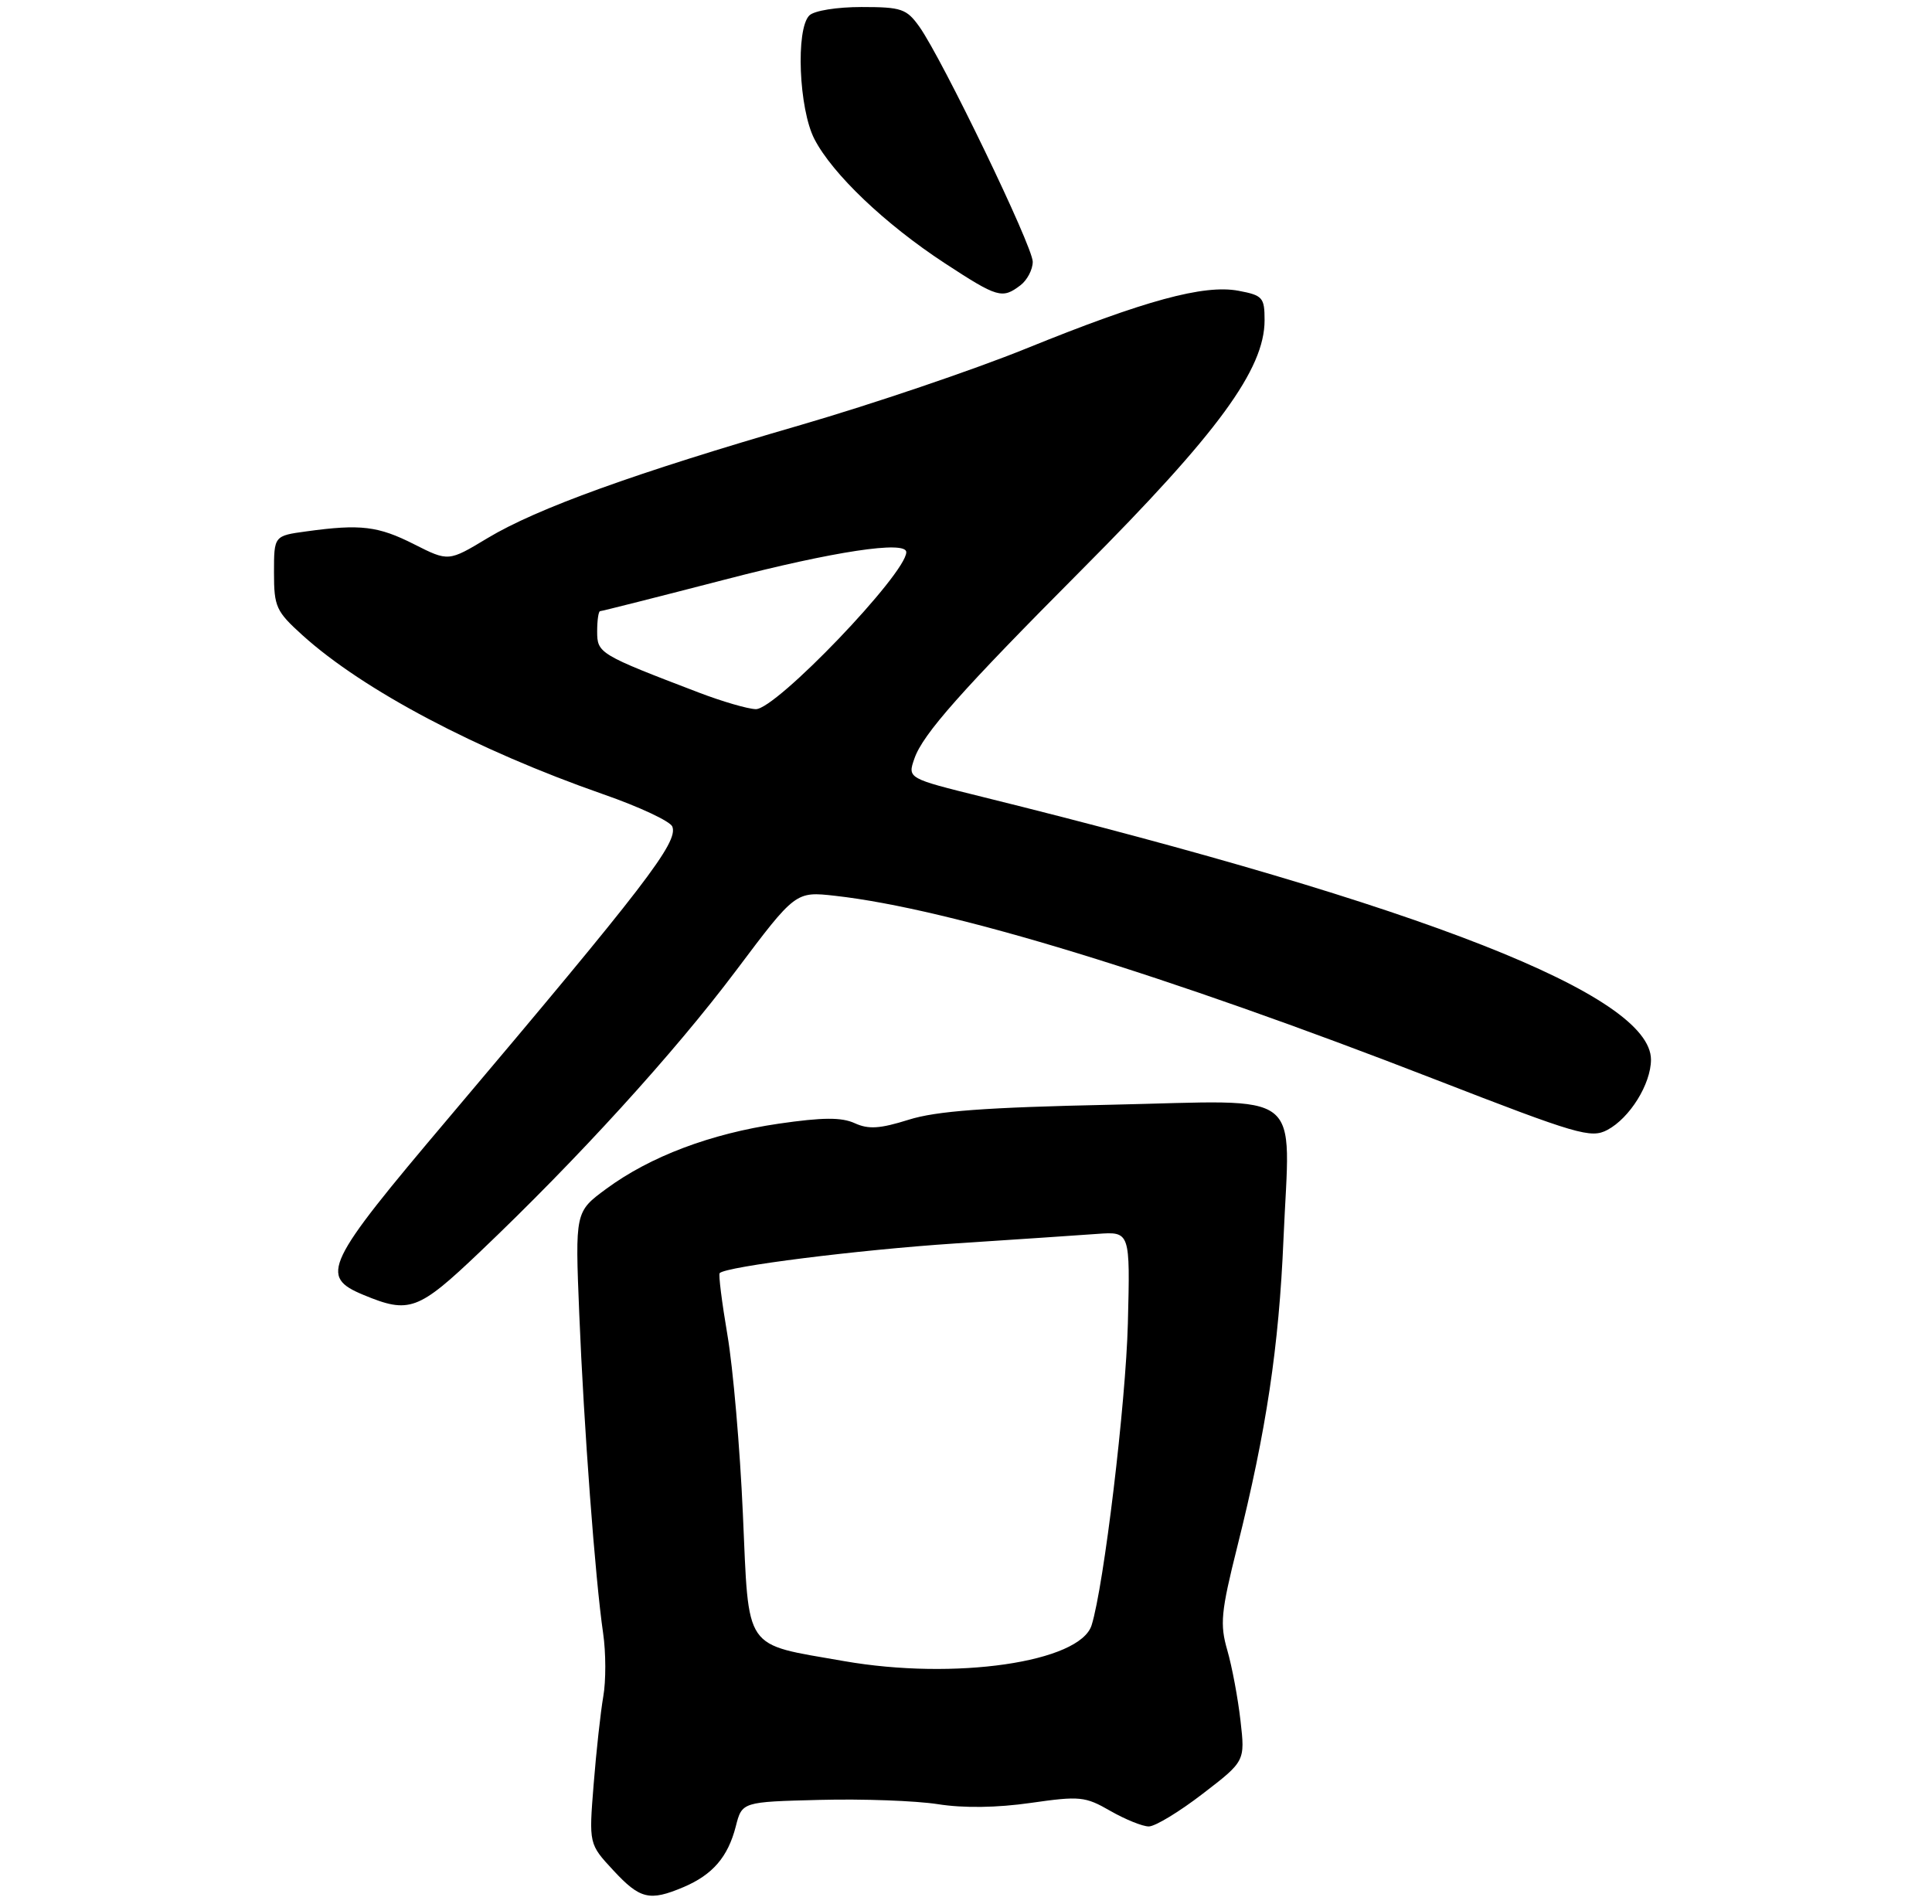 <?xml version="1.0" encoding="UTF-8" standalone="no"?>
<!DOCTYPE svg PUBLIC "-//W3C//DTD SVG 1.1//EN" "http://www.w3.org/Graphics/SVG/1.1/DTD/svg11.dtd" >
<svg xmlns="http://www.w3.org/2000/svg" xmlns:xlink="http://www.w3.org/1999/xlink" version="1.1" viewBox="0 0 275 271">
 <g >
 <path fill="currentColor"
d=" M 97.28 268.64 C 101.43 266.88 103.61 264.36 104.73 260.00 C 105.62 256.50 105.62 256.50 116.70 256.22 C 122.79 256.06 130.35 256.34 133.50 256.83 C 137.16 257.41 141.91 257.34 146.71 256.65 C 153.70 255.65 154.46 255.72 158.05 257.79 C 160.17 259.00 162.63 260.00 163.52 260.00 C 164.42 260.00 167.87 257.91 171.19 255.35 C 177.23 250.71 177.23 250.71 176.57 244.93 C 176.21 241.76 175.37 237.26 174.70 234.94 C 173.62 231.21 173.78 229.50 176.13 220.11 C 180.25 203.65 182.04 191.74 182.69 176.40 C 183.62 154.69 186.14 156.66 158.20 157.26 C 140.19 157.64 133.26 158.16 129.33 159.40 C 125.25 160.68 123.63 160.79 121.66 159.89 C 119.77 159.03 117.10 159.05 110.83 159.96 C 101.15 161.38 92.56 164.62 86.30 169.23 C 81.86 172.50 81.86 172.50 82.45 187.00 C 83.10 203.05 84.72 224.78 85.85 232.50 C 86.25 235.25 86.26 239.30 85.87 241.50 C 85.49 243.70 84.87 249.32 84.50 254.00 C 83.82 262.50 83.82 262.50 87.30 266.25 C 91.10 270.35 92.46 270.68 97.28 268.64 Z  M 68.27 178.25 C 82.25 164.95 95.91 149.95 104.75 138.19 C 113.24 126.89 113.24 126.89 118.87 127.52 C 135.31 129.37 165.70 138.67 204.38 153.70 C 224.54 161.53 226.46 162.09 228.79 160.85 C 231.99 159.15 234.99 154.31 235.00 150.85 C 235.01 141.68 202.89 129.05 139.84 113.44 C 129.17 110.80 129.17 110.80 130.16 107.97 C 131.38 104.48 136.81 98.35 154.08 81.00 C 173.35 61.65 180.00 52.56 180.00 45.59 C 180.00 42.34 179.73 42.04 176.28 41.39 C 171.36 40.47 162.95 42.76 146.00 49.64 C 138.57 52.65 124.17 57.53 114.00 60.49 C 90.34 67.35 76.41 72.38 69.40 76.60 C 63.84 79.95 63.84 79.95 58.95 77.48 C 53.84 74.89 51.32 74.58 43.64 75.64 C 39.00 76.27 39.00 76.27 39.00 81.52 C 39.00 86.39 39.30 87.03 43.06 90.43 C 51.69 98.23 67.84 106.77 85.88 113.07 C 91.00 114.85 95.42 116.92 95.70 117.67 C 96.56 119.90 91.88 125.99 63.81 159.20 C 46.23 179.98 45.41 181.71 51.75 184.34 C 58.26 187.04 59.52 186.58 68.27 178.25 Z  M 145.25 40.61 C 146.21 39.88 147.00 38.37 147.00 37.26 C 147.00 35.07 134.12 8.39 130.86 3.80 C 129.04 1.25 128.31 1.00 122.63 1.00 C 119.12 1.00 115.88 1.52 115.20 2.20 C 113.24 4.16 113.71 15.51 115.92 19.79 C 118.49 24.77 125.98 31.90 134.45 37.45 C 142.02 42.40 142.65 42.58 145.25 40.61 Z  M 120.12 236.46 C 105.68 233.92 106.63 235.30 105.74 215.49 C 105.33 206.15 104.34 194.69 103.54 190.03 C 102.75 185.38 102.25 181.41 102.44 181.23 C 103.39 180.28 122.17 177.92 135.94 177.01 C 144.50 176.45 153.61 175.84 156.18 175.65 C 160.87 175.31 160.87 175.31 160.54 188.40 C 160.25 199.72 157.13 225.77 155.38 231.35 C 153.73 236.64 135.88 239.22 120.12 236.46 Z  M 99.50 98.60 C 85.29 93.17 85.00 93.00 85.00 89.89 C 85.00 88.30 85.19 87.00 85.42 87.00 C 85.65 87.00 93.63 84.98 103.17 82.51 C 118.68 78.48 129.00 76.92 129.00 78.60 C 129.00 81.65 110.44 101.02 107.58 100.95 C 106.43 100.92 102.80 99.86 99.50 98.60 Z "/>
</g>
</svg>